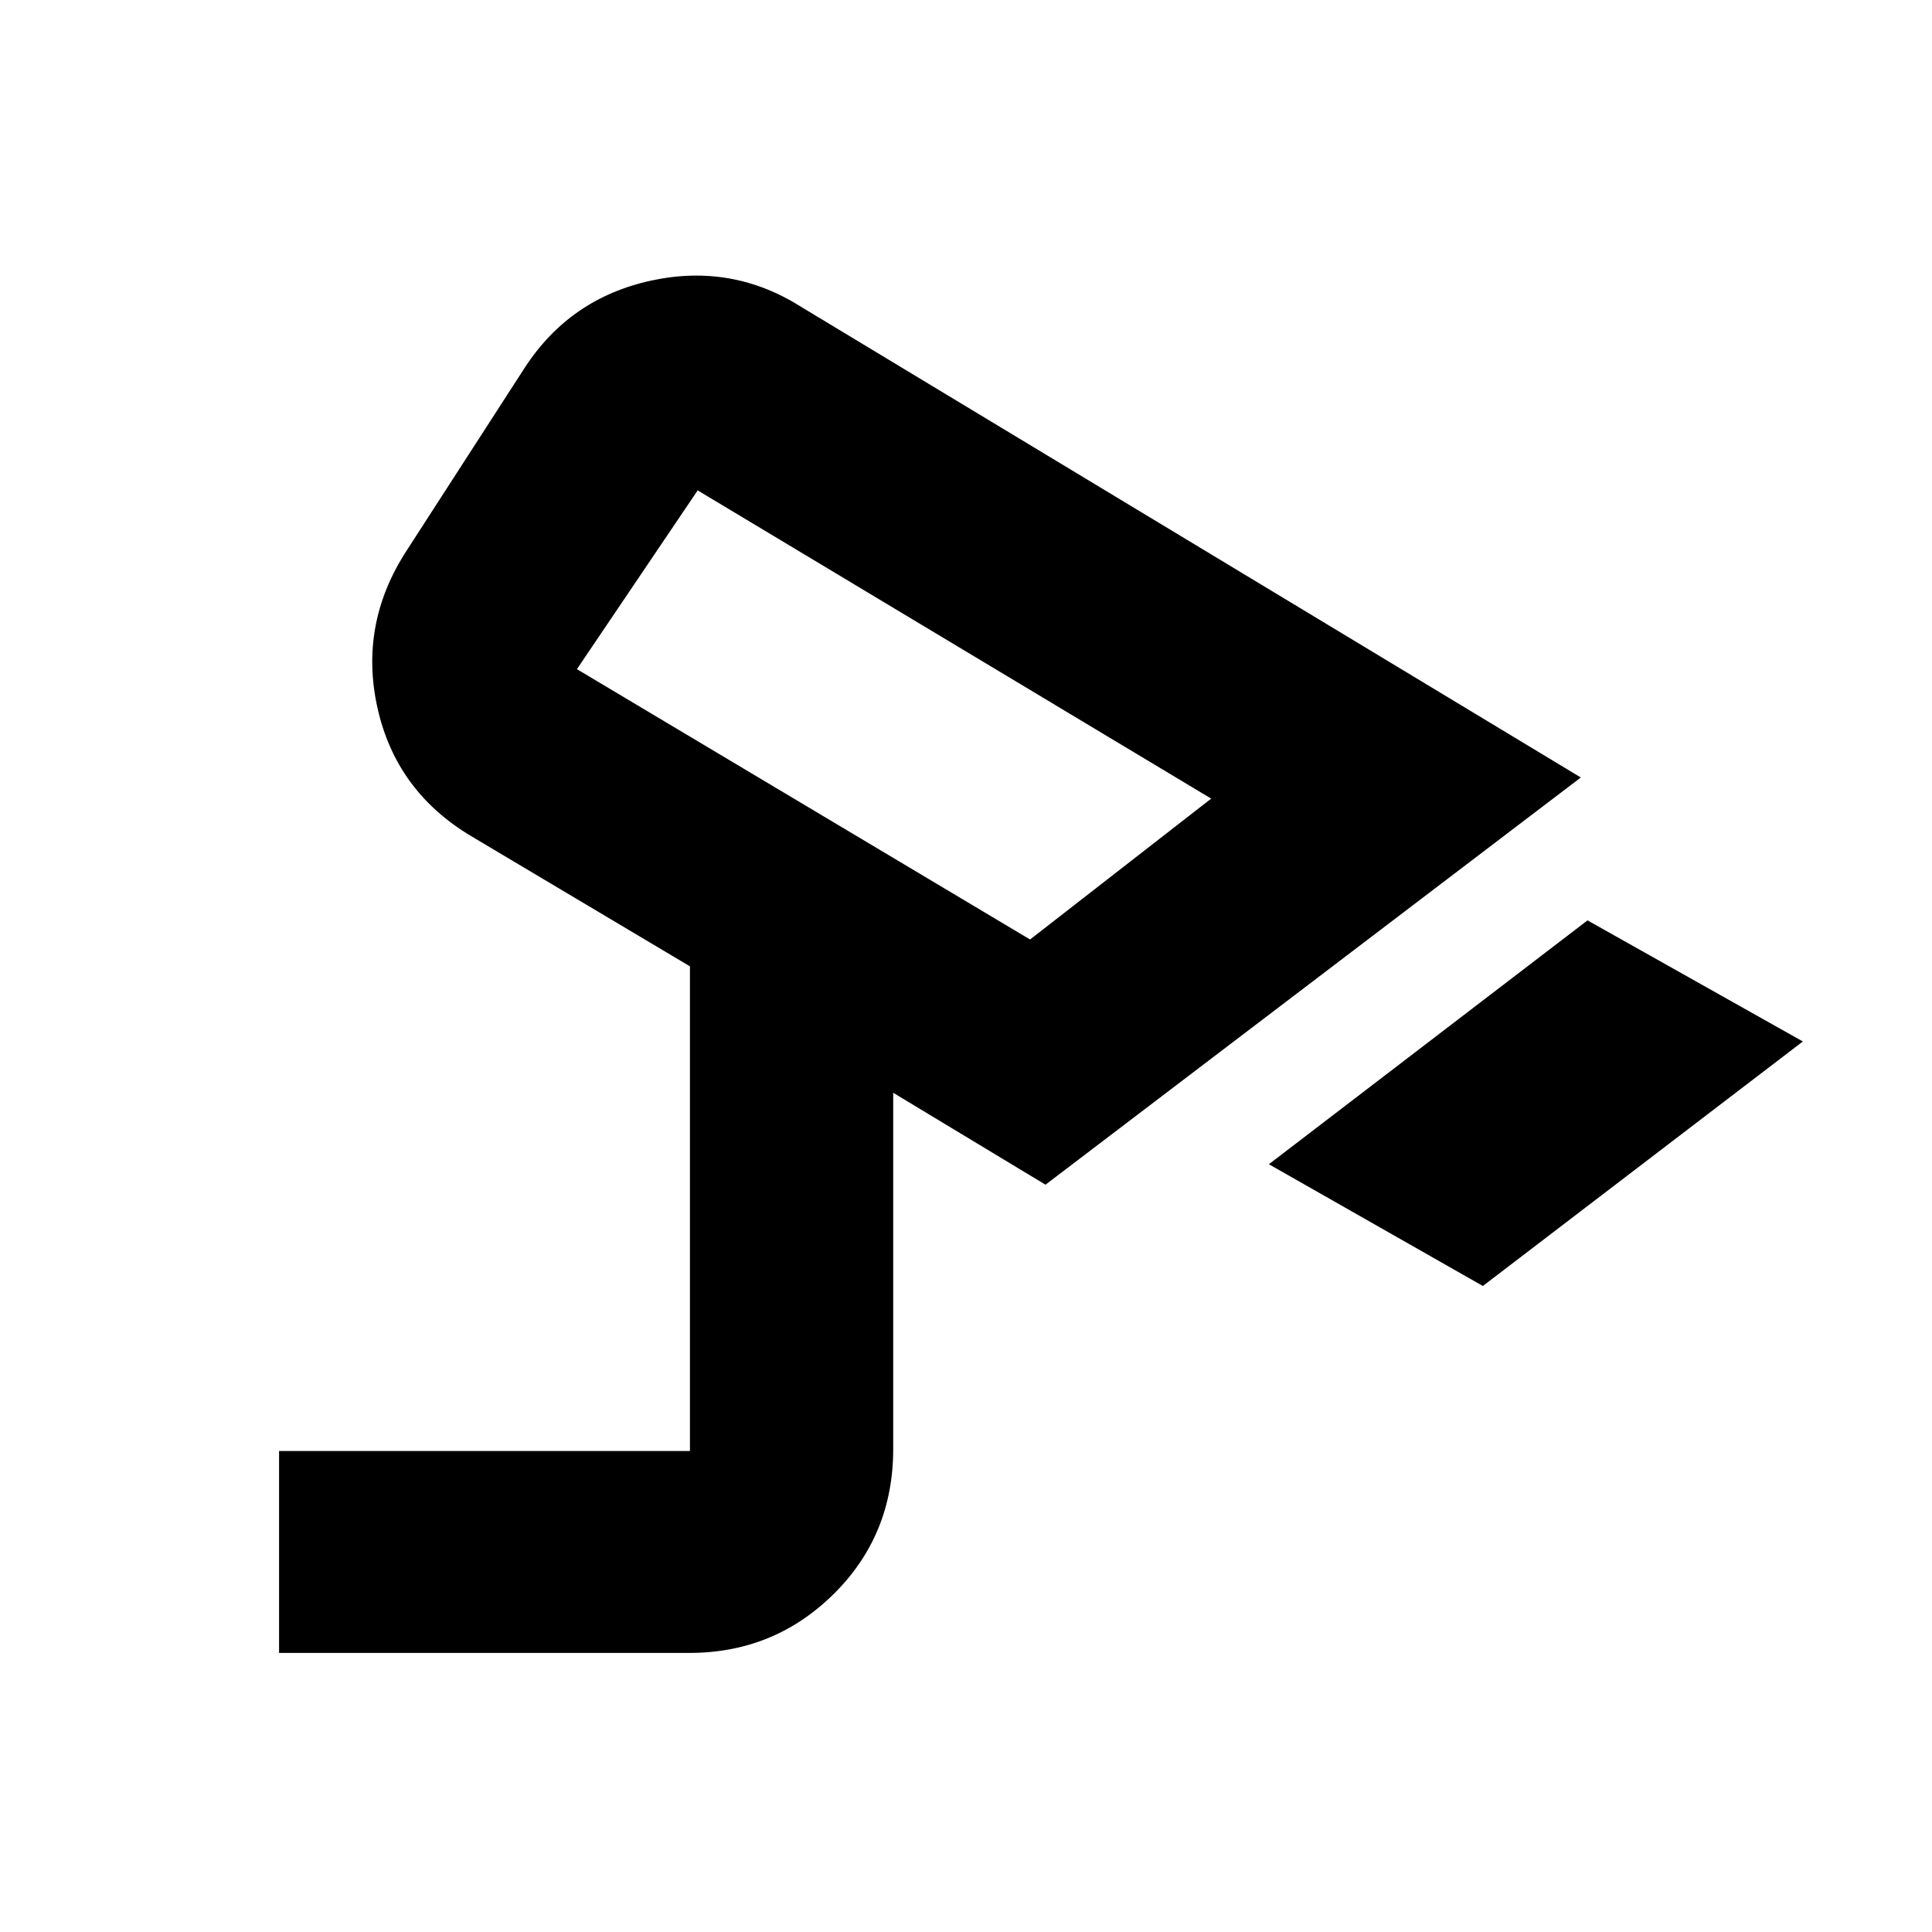 <svg xmlns="http://www.w3.org/2000/svg" height="40" viewBox="0 -960 960 960" width="40"><path d="M736.83-321 630.5-381.5l158.33-121.17 107 60.17-159 121.5Zm-225-172.17 90-70-255.16-153.16-60 88.83 225.16 134.33Zm-67.5-111.16ZM138.67-138.67V-239h204.16v-240.83L234.17-544.5q-37.41-22.32-46.62-63.83-9.22-41.5 14.45-78l58.67-90.84q22.5-34.66 62.91-43.41 40.42-8.75 75.09 13.41l386.83 233.5-266 202.34L443.83-417v177q0 42.83-29.6 72.08t-71.73 29.25H138.67Z"/></svg>